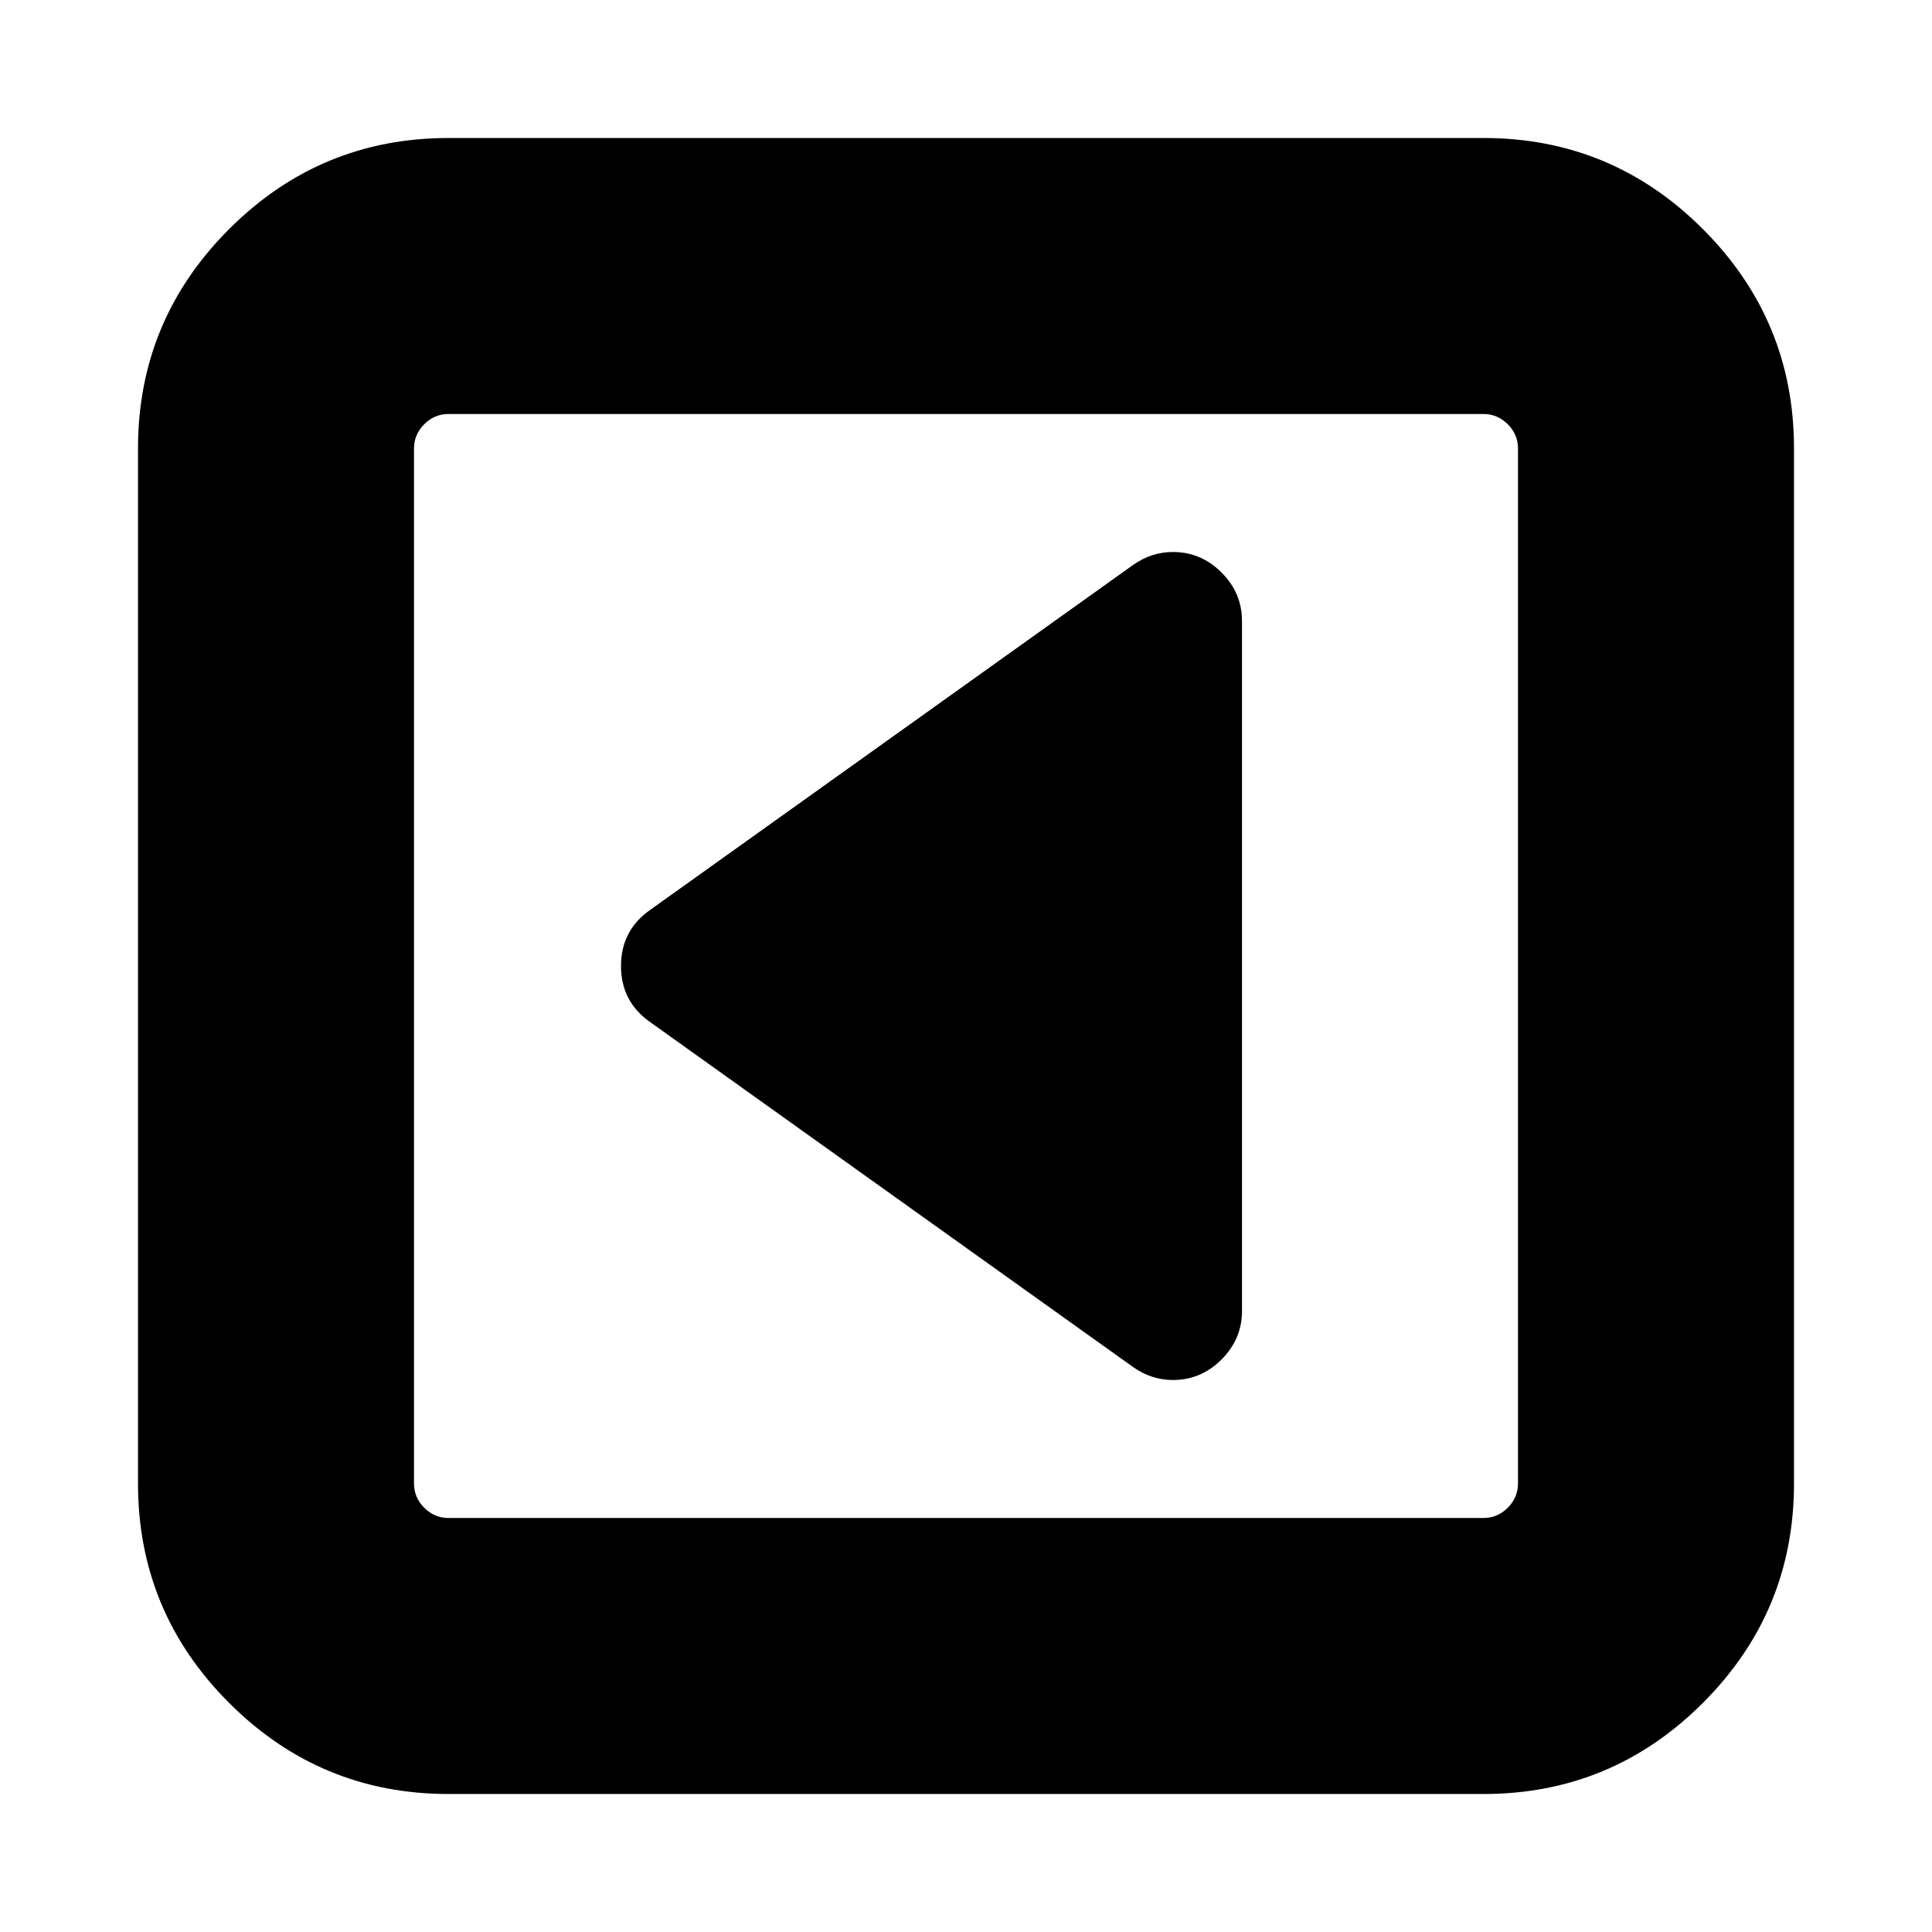 <svg xmlns="http://www.w3.org/2000/svg" viewBox="0 0 1792 1792" focusable="false">
  <path d="M1152 576v640q0 26-19 45t-45 19q-20 0-37-12L603 948q-27-19-27-52t27-52l448-320q17-12 37-12 26 0 45 19t19 45zm256 800V416q0-13-9.5-22.5T1376 384H416q-13 0-22.5 9.5T384 416v960q0 13 9.5 22.5t22.5 9.5h960q13 0 22.5-9.5t9.5-22.5zm256-960v960q0 119-84.5 203.5T1376 1664H416q-119 0-203.5-84.5T128 1376V416q0-119 84.5-203.5T416 128h960q119 0 203.5 84.5T1664 416z"/>
</svg>
